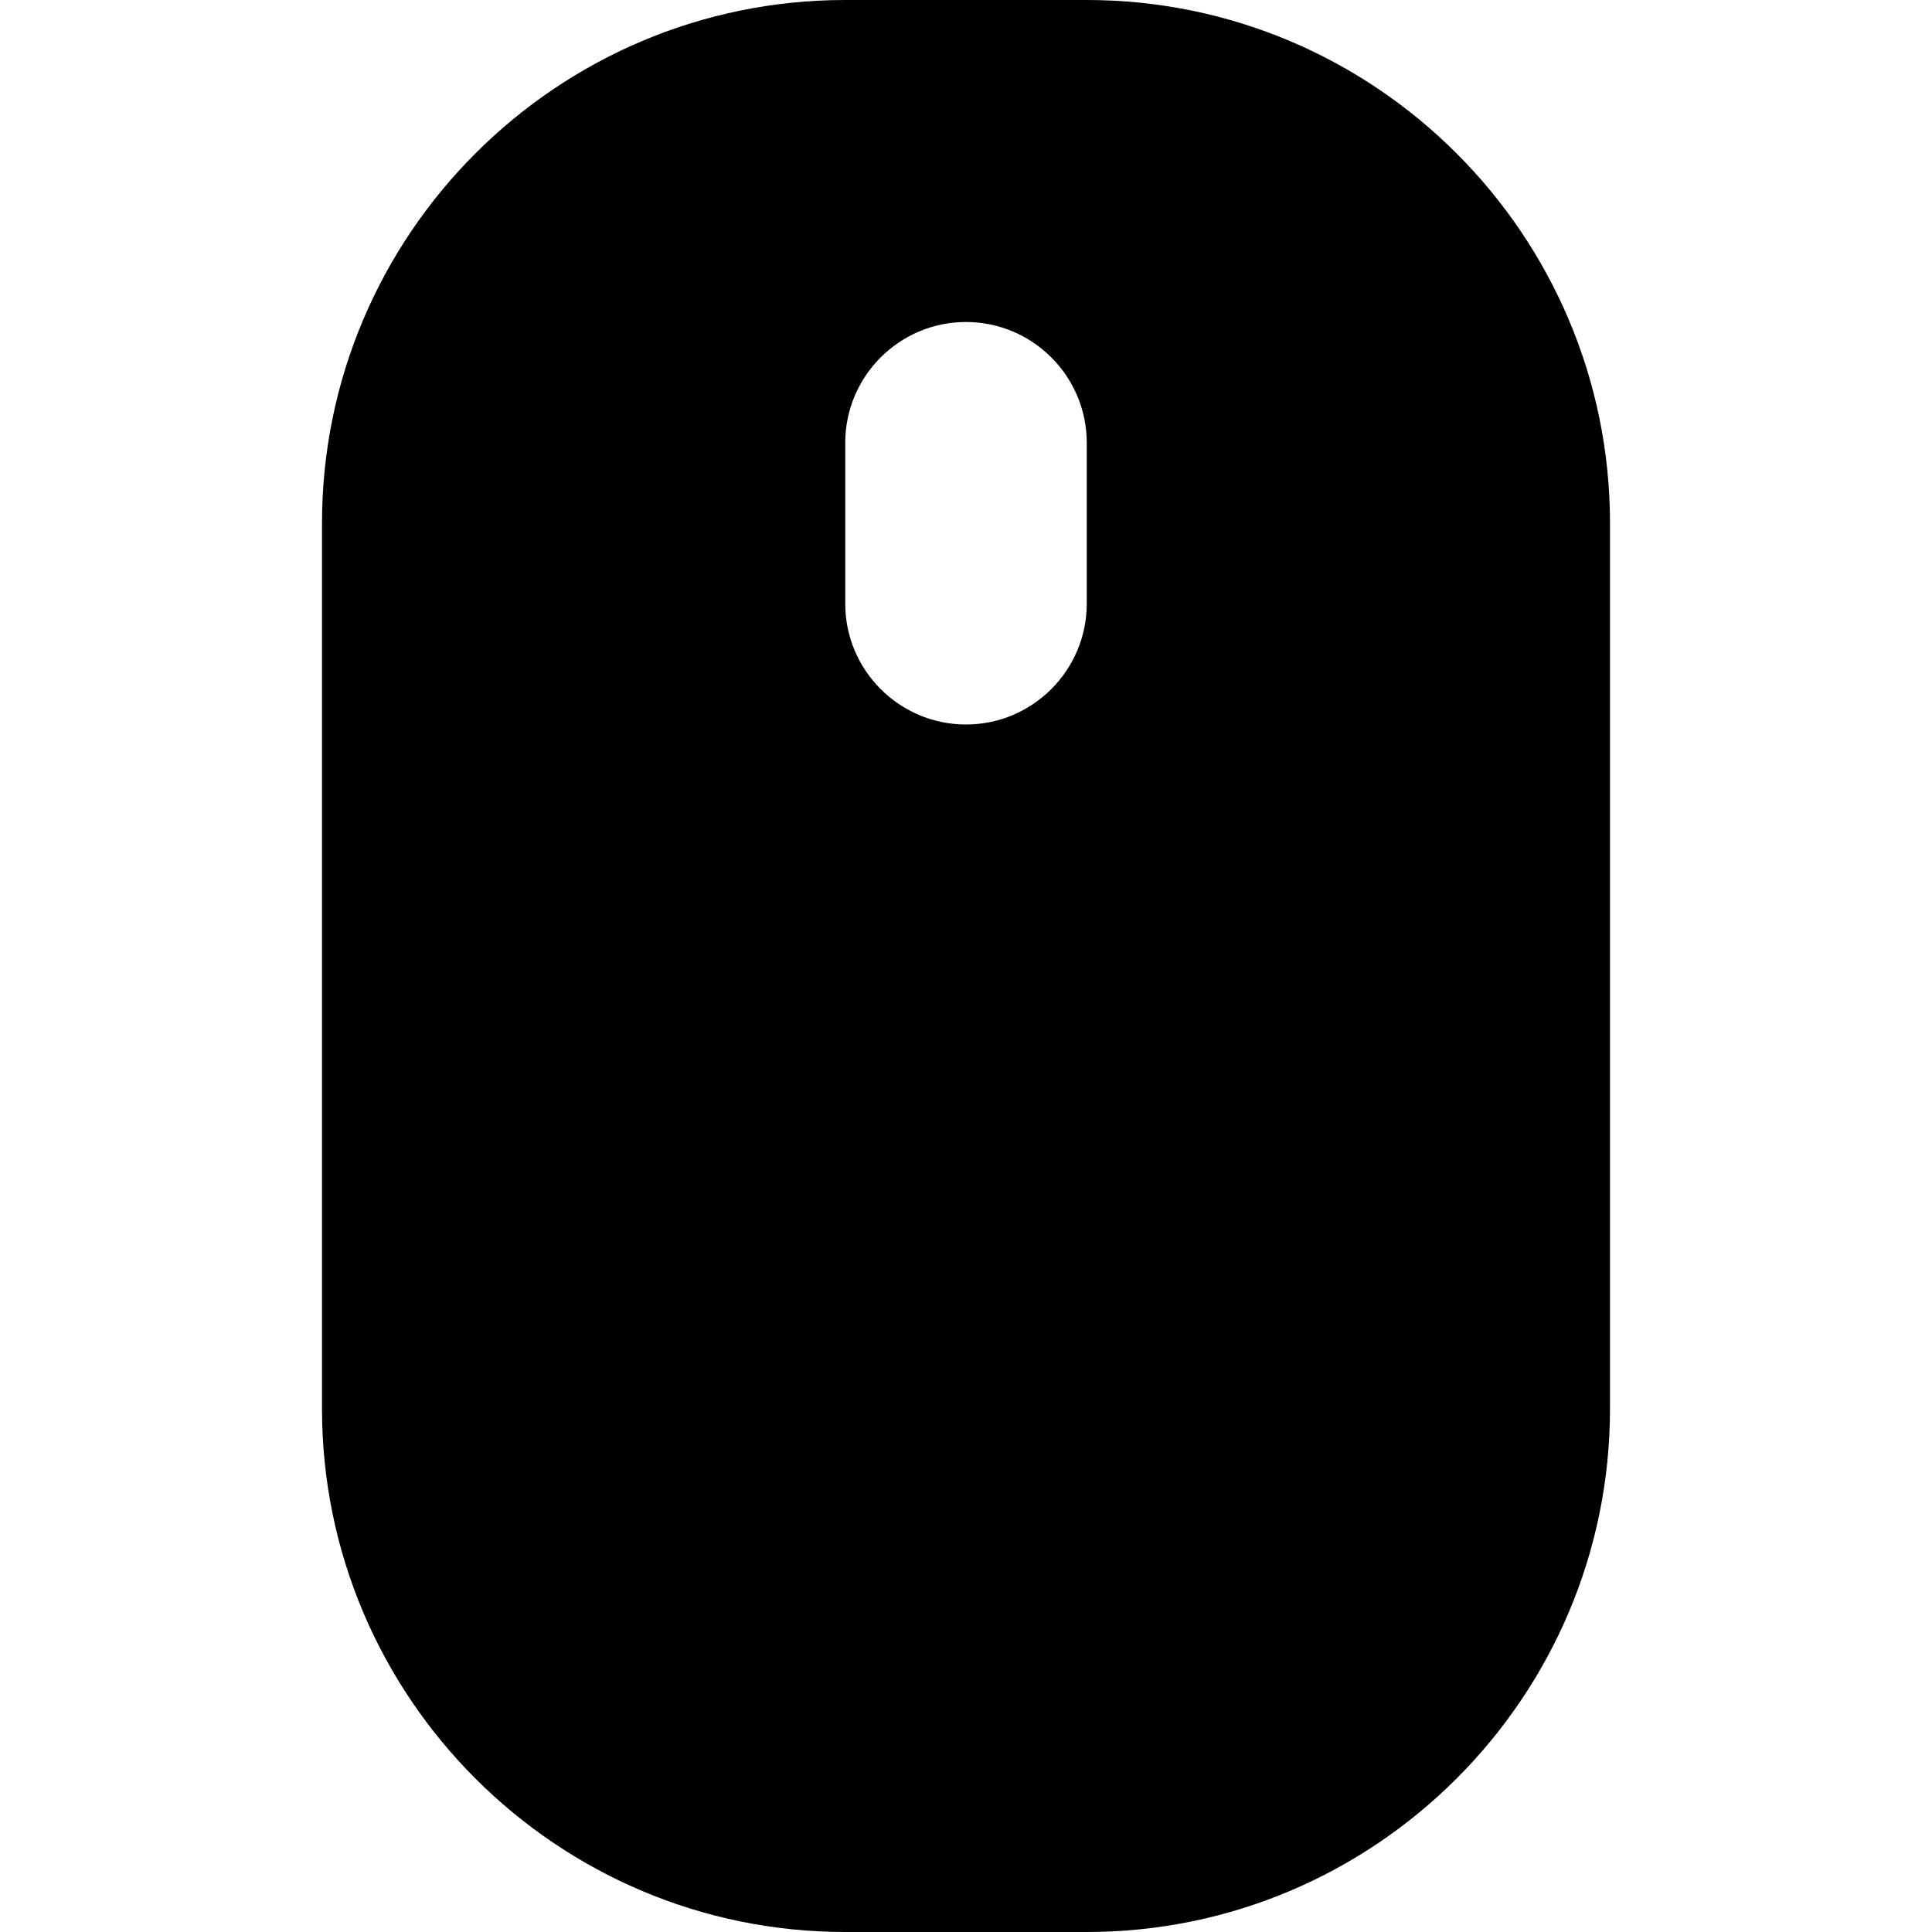 <?xml version="1.0" encoding="utf-8"?>
<!-- Generator: Adobe Illustrator 19.2.1, SVG Export Plug-In . SVG Version: 6.00 Build 0)  -->
<svg version="1.1" xmlns="http://www.w3.org/2000/svg" xmlns:xlink="http://www.w3.org/1999/xlink" x="0px" y="0px" width="24px"
	 height="24px" viewBox="0 0 24 24" enable-background="new 0 0 24 24" xml:space="preserve">
<g id="Filled_Icons_1_">
	<g id="Filled_Icons">
		<path d="M13.5,0h-3C6.916,0,4,2.915,4,6.5v11c0,3.584,2.916,6.5,6.5,6.5h3c3.584,0,6.5-2.916,6.5-6.5v-11
			C20,2.915,17.084,0,13.5,0z M13.5,7.5C13.5,8.327,12.826,9,12,9c-0.827,0-1.5-0.673-1.5-1.5v-2C10.5,4.673,11.173,4,12,4
			c0.826,0,1.5,0.673,1.5,1.5V7.5z"/>
	</g>
	<g id="New_icons">
	</g>
</g>
<g id="Invisible_Shape">
	<rect fill="none" width="24" height="24"/>
</g>
</svg>
